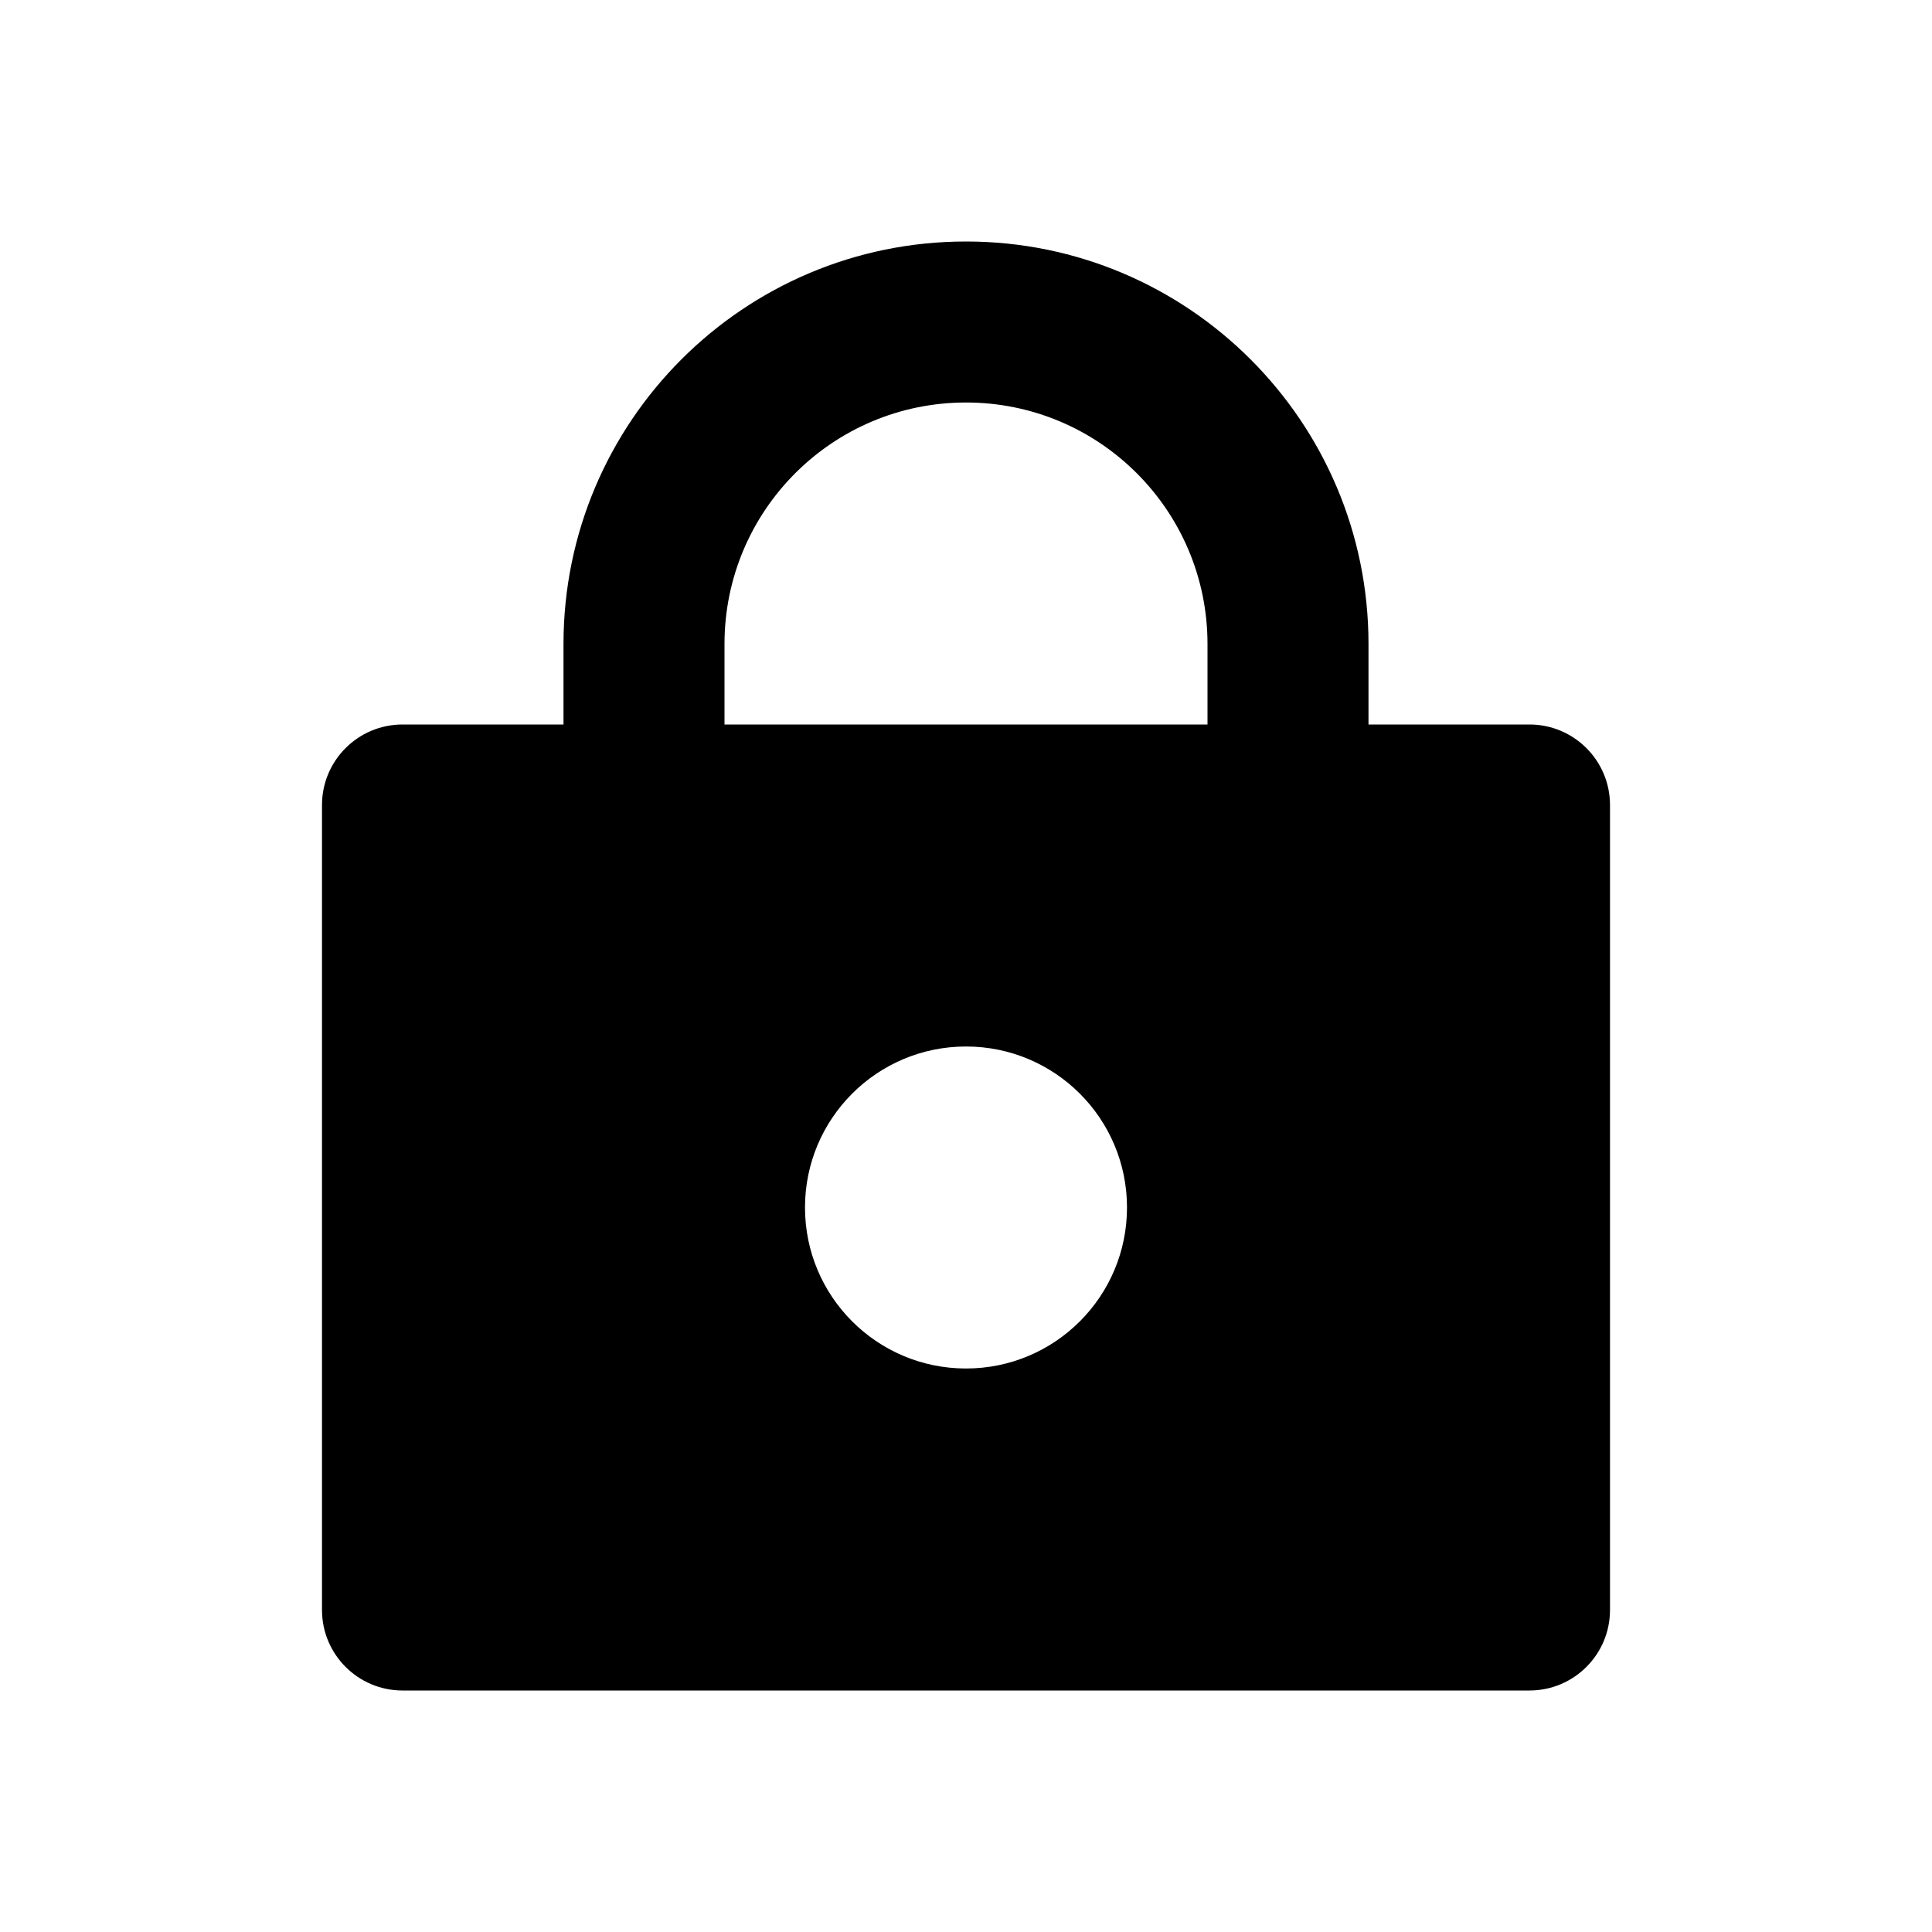 <svg width="24" height="24" viewBox="0 0 24 24" fill="none" xmlns="http://www.w3.org/2000/svg">
<path fill-rule="evenodd" clip-rule="evenodd" d="M5 9C4.448 9 4 9.448 4 10V20C4 20.552 4.448 21 5 21H19C19.552 21 20 20.552 20 20V10C20 9.448 19.552 9 19 9H5ZM12 17C13.105 17 14 16.105 14 15C14 13.895 13.105 13 12 13C10.895 13 10 13.895 10 15C10 16.105 10.895 17 12 17Z" fill="black"/>
<path fill-rule="evenodd" clip-rule="evenodd" d="M7 8C7 5.239 9.239 3 12 3C14.761 3 17 5.239 17 8V11H15V8C15 6.343 13.657 5 12 5C10.343 5 9 6.343 9 8V11H7V8Z" fill="black"/>
</svg>
